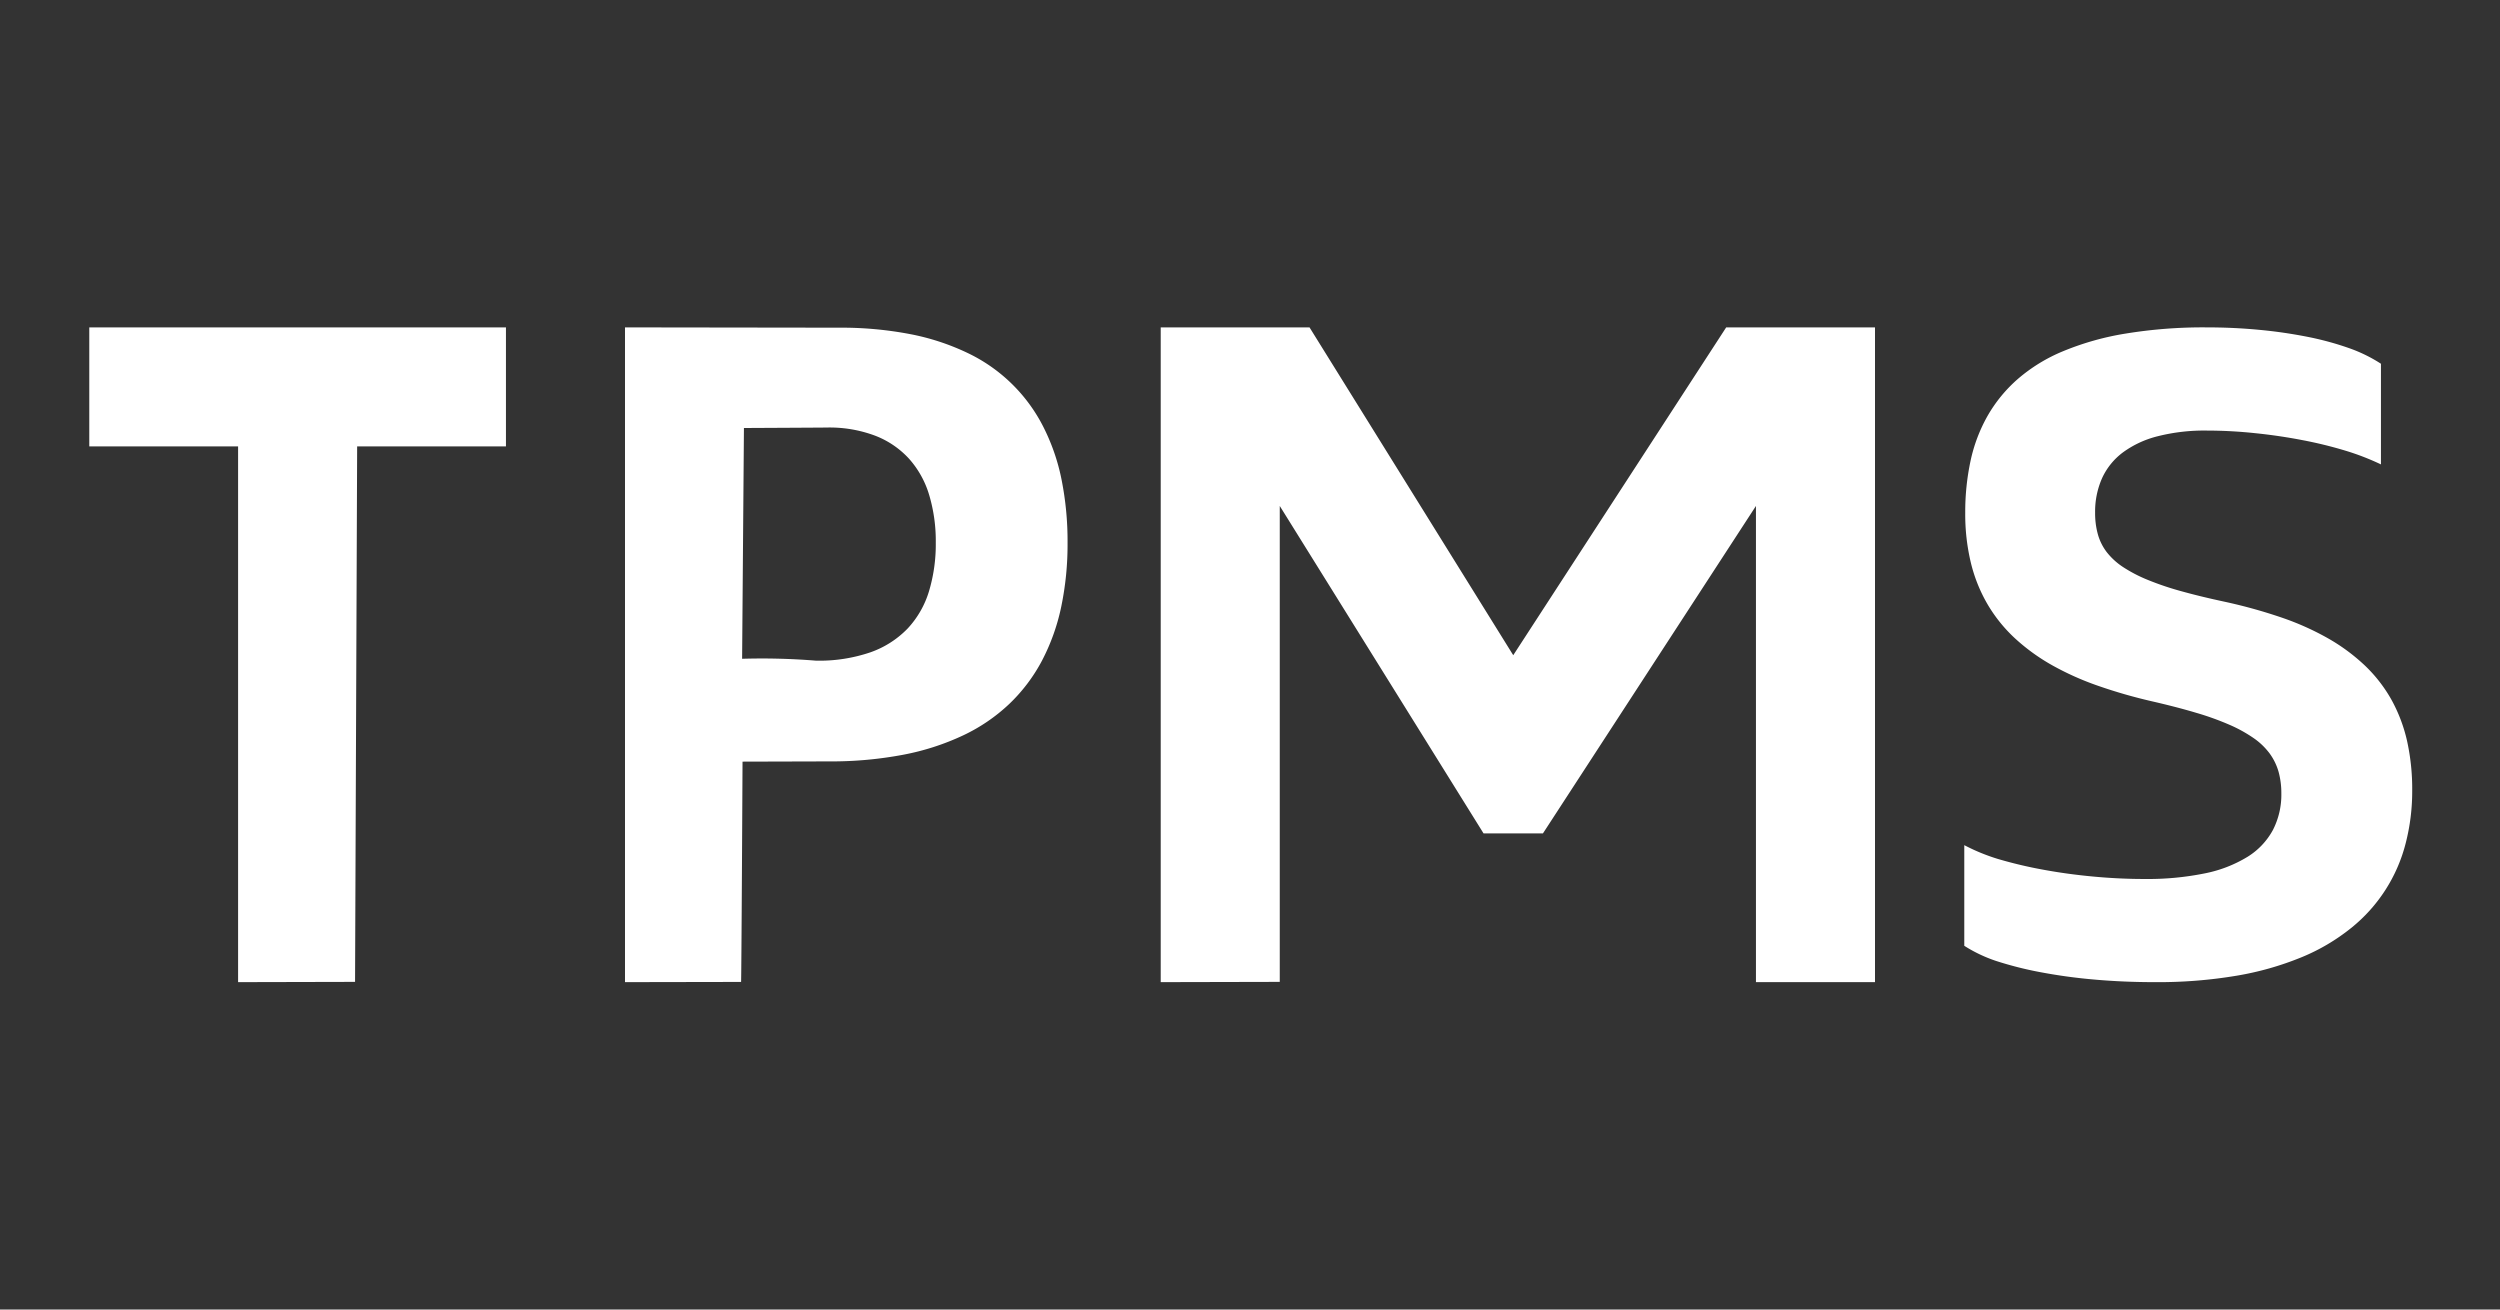 <svg xmlns="http://www.w3.org/2000/svg" viewBox="0 0 84 44"><rect x="0" y="0" width="84" height="44" fill="#333333" stroke="none"/><defs><style>.cls-1{fill:#fff;fill-rule:evenodd;}</style></defs><g id="E121_TPMS"><path id="Version_2-3" data-name="Version_2" class="cls-1" d="M80.83,28.337a5.332,5.332,0,0,1-1.833,2.845,6.742,6.742,0,0,1-1.661.98,10.156,10.156,0,0,1-2.188.622A15.837,15.837,0,0,1,72.405,33q-1.045,0-2.014-.085a18.108,18.108,0,0,1-1.808-.245,12.03,12.03,0,0,1-1.517-.383A4.838,4.838,0,0,1,66,31.779V28.397a6.512,6.512,0,0,0,1.134.465,14.617,14.617,0,0,0,1.514.359q.81.15,1.683.231.874.082,1.726.082a9.617,9.617,0,0,0,2.021-.188,4.389,4.389,0,0,0,1.436-.555,2.409,2.409,0,0,0,.855-.902,2.59,2.59,0,0,0,.284-1.232,2.704,2.704,0,0,0-.092-.721,1.945,1.945,0,0,0-.295-.611,2.296,2.296,0,0,0-.536-.519,4.738,4.738,0,0,0-.814-.451,9.446,9.446,0,0,0-1.122-.404q-.644-.193-1.475-.384a17.175,17.175,0,0,1-1.829-.526,9.566,9.566,0,0,1-1.549-.695,6.649,6.649,0,0,1-1.239-.899,5.04,5.04,0,0,1-.913-1.13,5.177,5.177,0,0,1-.565-1.396,6.97,6.97,0,0,1-.192-1.69,8.209,8.209,0,0,1,.178-1.744,5.321,5.321,0,0,1,.572-1.513,4.829,4.829,0,0,1,1.02-1.243,5.582,5.582,0,0,1,1.527-.934,9.415,9.415,0,0,1,2.099-.59A16.14,16.14,0,0,1,74.152,11q.895,0,1.755.082a15.979,15.979,0,0,1,1.619.234,10.104,10.104,0,0,1,1.399.38A5.033,5.033,0,0,1,80,12.222V15.604a8.487,8.487,0,0,0-1.185-.459,13.966,13.966,0,0,0-1.461-.358q-.775-.15-1.597-.234a15.56,15.56,0,0,0-1.609-.086,6.381,6.381,0,0,0-1.642.189,3.348,3.348,0,0,0-1.172.542,2.248,2.248,0,0,0-.704.868,2.769,2.769,0,0,0-.234,1.165,2.645,2.645,0,0,0,.093.724,1.764,1.764,0,0,0,.301.601,2.294,2.294,0,0,0,.545.497,4.828,4.828,0,0,0,.817.426,9.817,9.817,0,0,0,1.13.383q.648.181,1.479.359a17.152,17.152,0,0,1,1.902.529,9.166,9.166,0,0,1,1.568.703,6.413,6.413,0,0,1,1.226.906,4.896,4.896,0,0,1,.885,1.133,5.244,5.244,0,0,1,.533,1.393A7.451,7.451,0,0,1,81.05,26.564,6.99,6.99,0,0,1,80.83,28.337ZM59,17,51.843,28.002H49.847L43,17V32.991L39,33V11h5l6.845,11.015L58,11h5V33H59ZM35.007,22.205a5.683,5.683,0,0,1-1.096,1.448,5.929,5.929,0,0,1-1.554,1.058,8.399,8.399,0,0,1-2.018.65,12.941,12.941,0,0,1-2.492.222l-2.898.008s-.037,7.41-.049,7.402L21,33V11l7.186.01a12.248,12.248,0,0,1,2.383.214,7.938,7.938,0,0,1,1.932.631,5.504,5.504,0,0,1,2.536,2.45,6.9,6.9,0,0,1,.627,1.789,10.535,10.535,0,0,1,.206,2.142,10.249,10.249,0,0,1-.214,2.157A6.975,6.975,0,0,1,35.007,22.205ZM31.221,16.634a3.191,3.191,0,0,0-.676-1.219,3.006,3.006,0,0,0-1.141-.776,4.348,4.348,0,0,0-1.616-.274c.034.002-2.792.016-2.792.016l-.061,7.754a22.536,22.536,0,0,1,2.478.063,5.311,5.311,0,0,0,1.835-.281,3.216,3.216,0,0,0,1.248-.798,3.181,3.181,0,0,0,.717-1.249,5.483,5.483,0,0,0,.229-1.632A5.408,5.408,0,0,0,31.221,16.634ZM11.93,32.991,8,33V15H3V11H17v4H12Z"/></g></svg>